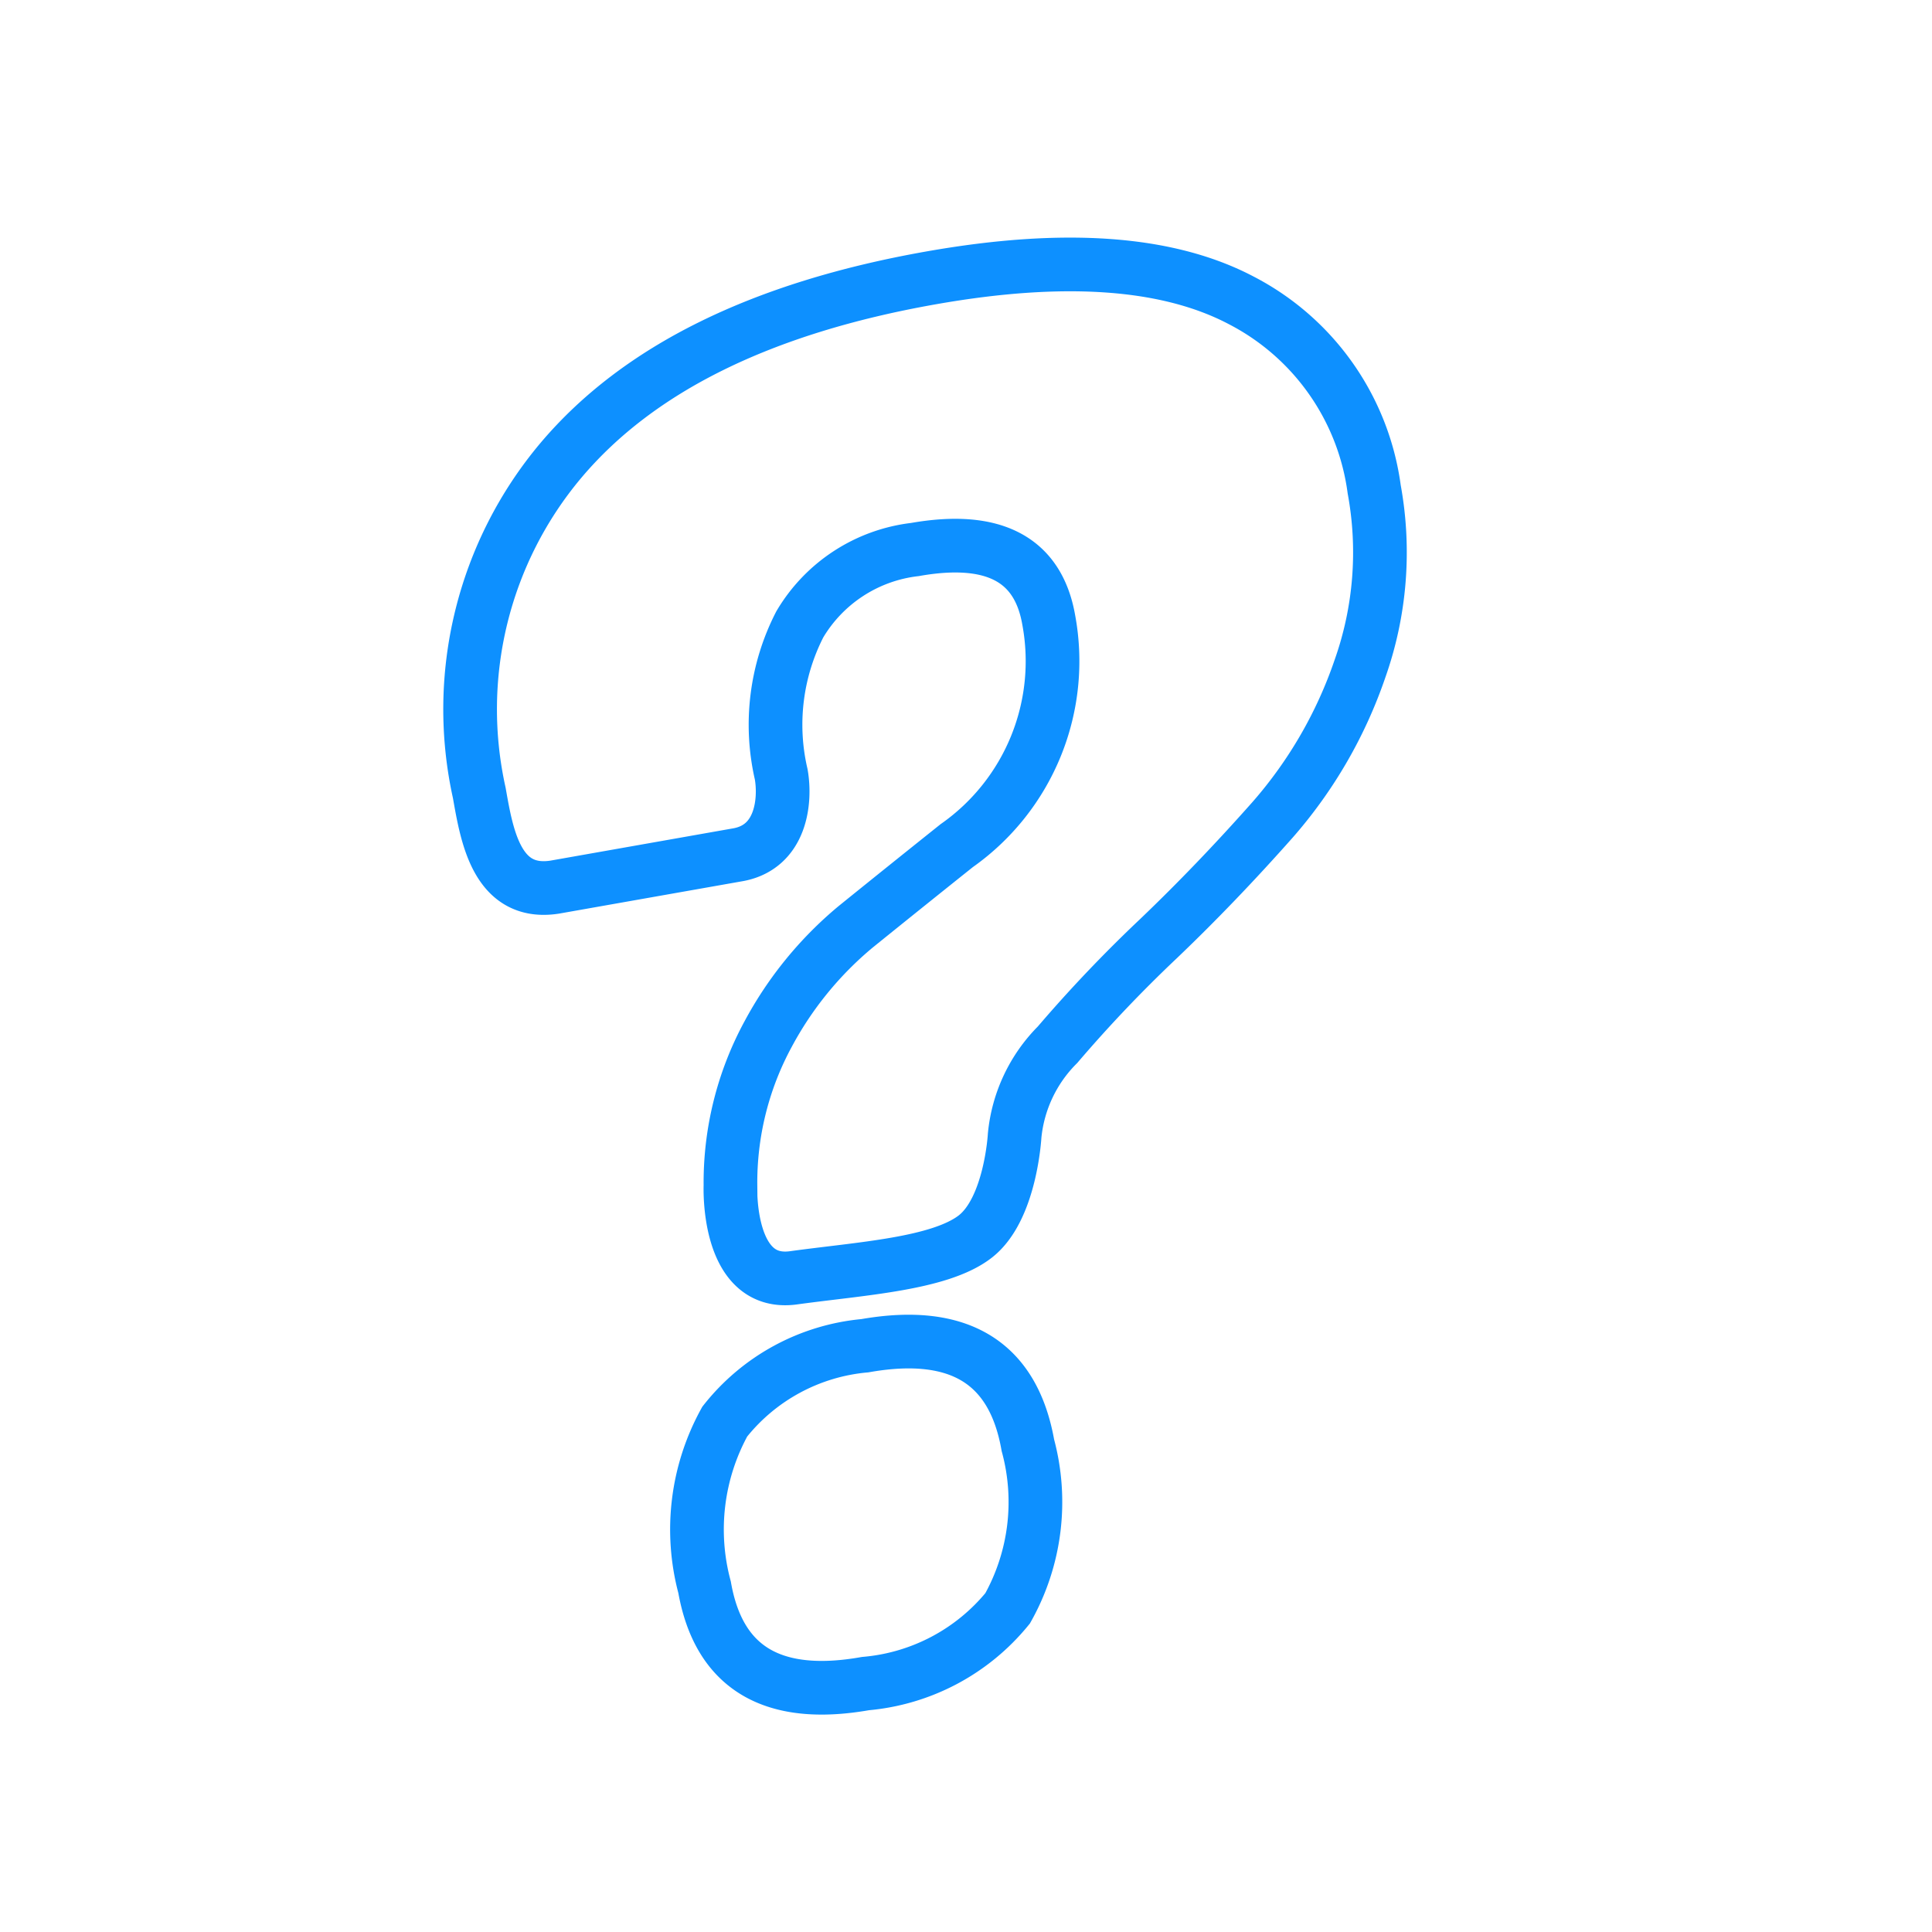 <svg xmlns="http://www.w3.org/2000/svg" width="36" height="36" viewBox="0 0 36 36"><defs><style>.a,.b{fill:none;}.a{opacity:0;}.b{stroke:#0d90ff;}</style></defs><rect class="a" width="36" height="36" rx="5"/><path class="b" d="M8.049-18.154c0,.488-.226,1.352-1.082,1.336H3.525C2.436-16.844,2.45-17.984,2.45-18.79a7.2,7.2,0,0,1,2.577-5.838q2.577-2.147,7.38-2.147,3.786,0,5.615,1.416a4.656,4.656,0,0,1,1.829,3.9,6.5,6.5,0,0,1-.843,3.245,8.384,8.384,0,0,1-2.084,2.481q-1.241.986-2.481,1.813a25.727,25.727,0,0,0-2.2,1.622,2.771,2.771,0,0,0-1.082,1.527s-.311,1.338-1.052,1.727-2.2.215-3.465.167-.859-1.894-.859-1.894A5.8,5.8,0,0,1,6.967-13.43a6.726,6.726,0,0,1,1.956-1.686q1.066-.589,2.116-1.161a4.2,4.2,0,0,0,2.418-3.849q0-1.718-2.227-1.718a2.88,2.88,0,0,0-2.354,1A4.092,4.092,0,0,0,8.049-18.154ZM4.009-3.488a4.16,4.16,0,0,1,.907-2.974A3.758,3.758,0,0,1,7.731-7.4Q10.4-7.4,10.4-5.047A4.049,4.049,0,0,1,9.5-2.12,3.846,3.846,0,0,1,6.649-1.2Q4.009-1.2,4.009-3.488Z" transform="matrix(0.985, -0.174, 0.174, 0.985, 9.787, 33.71)"/></svg>
